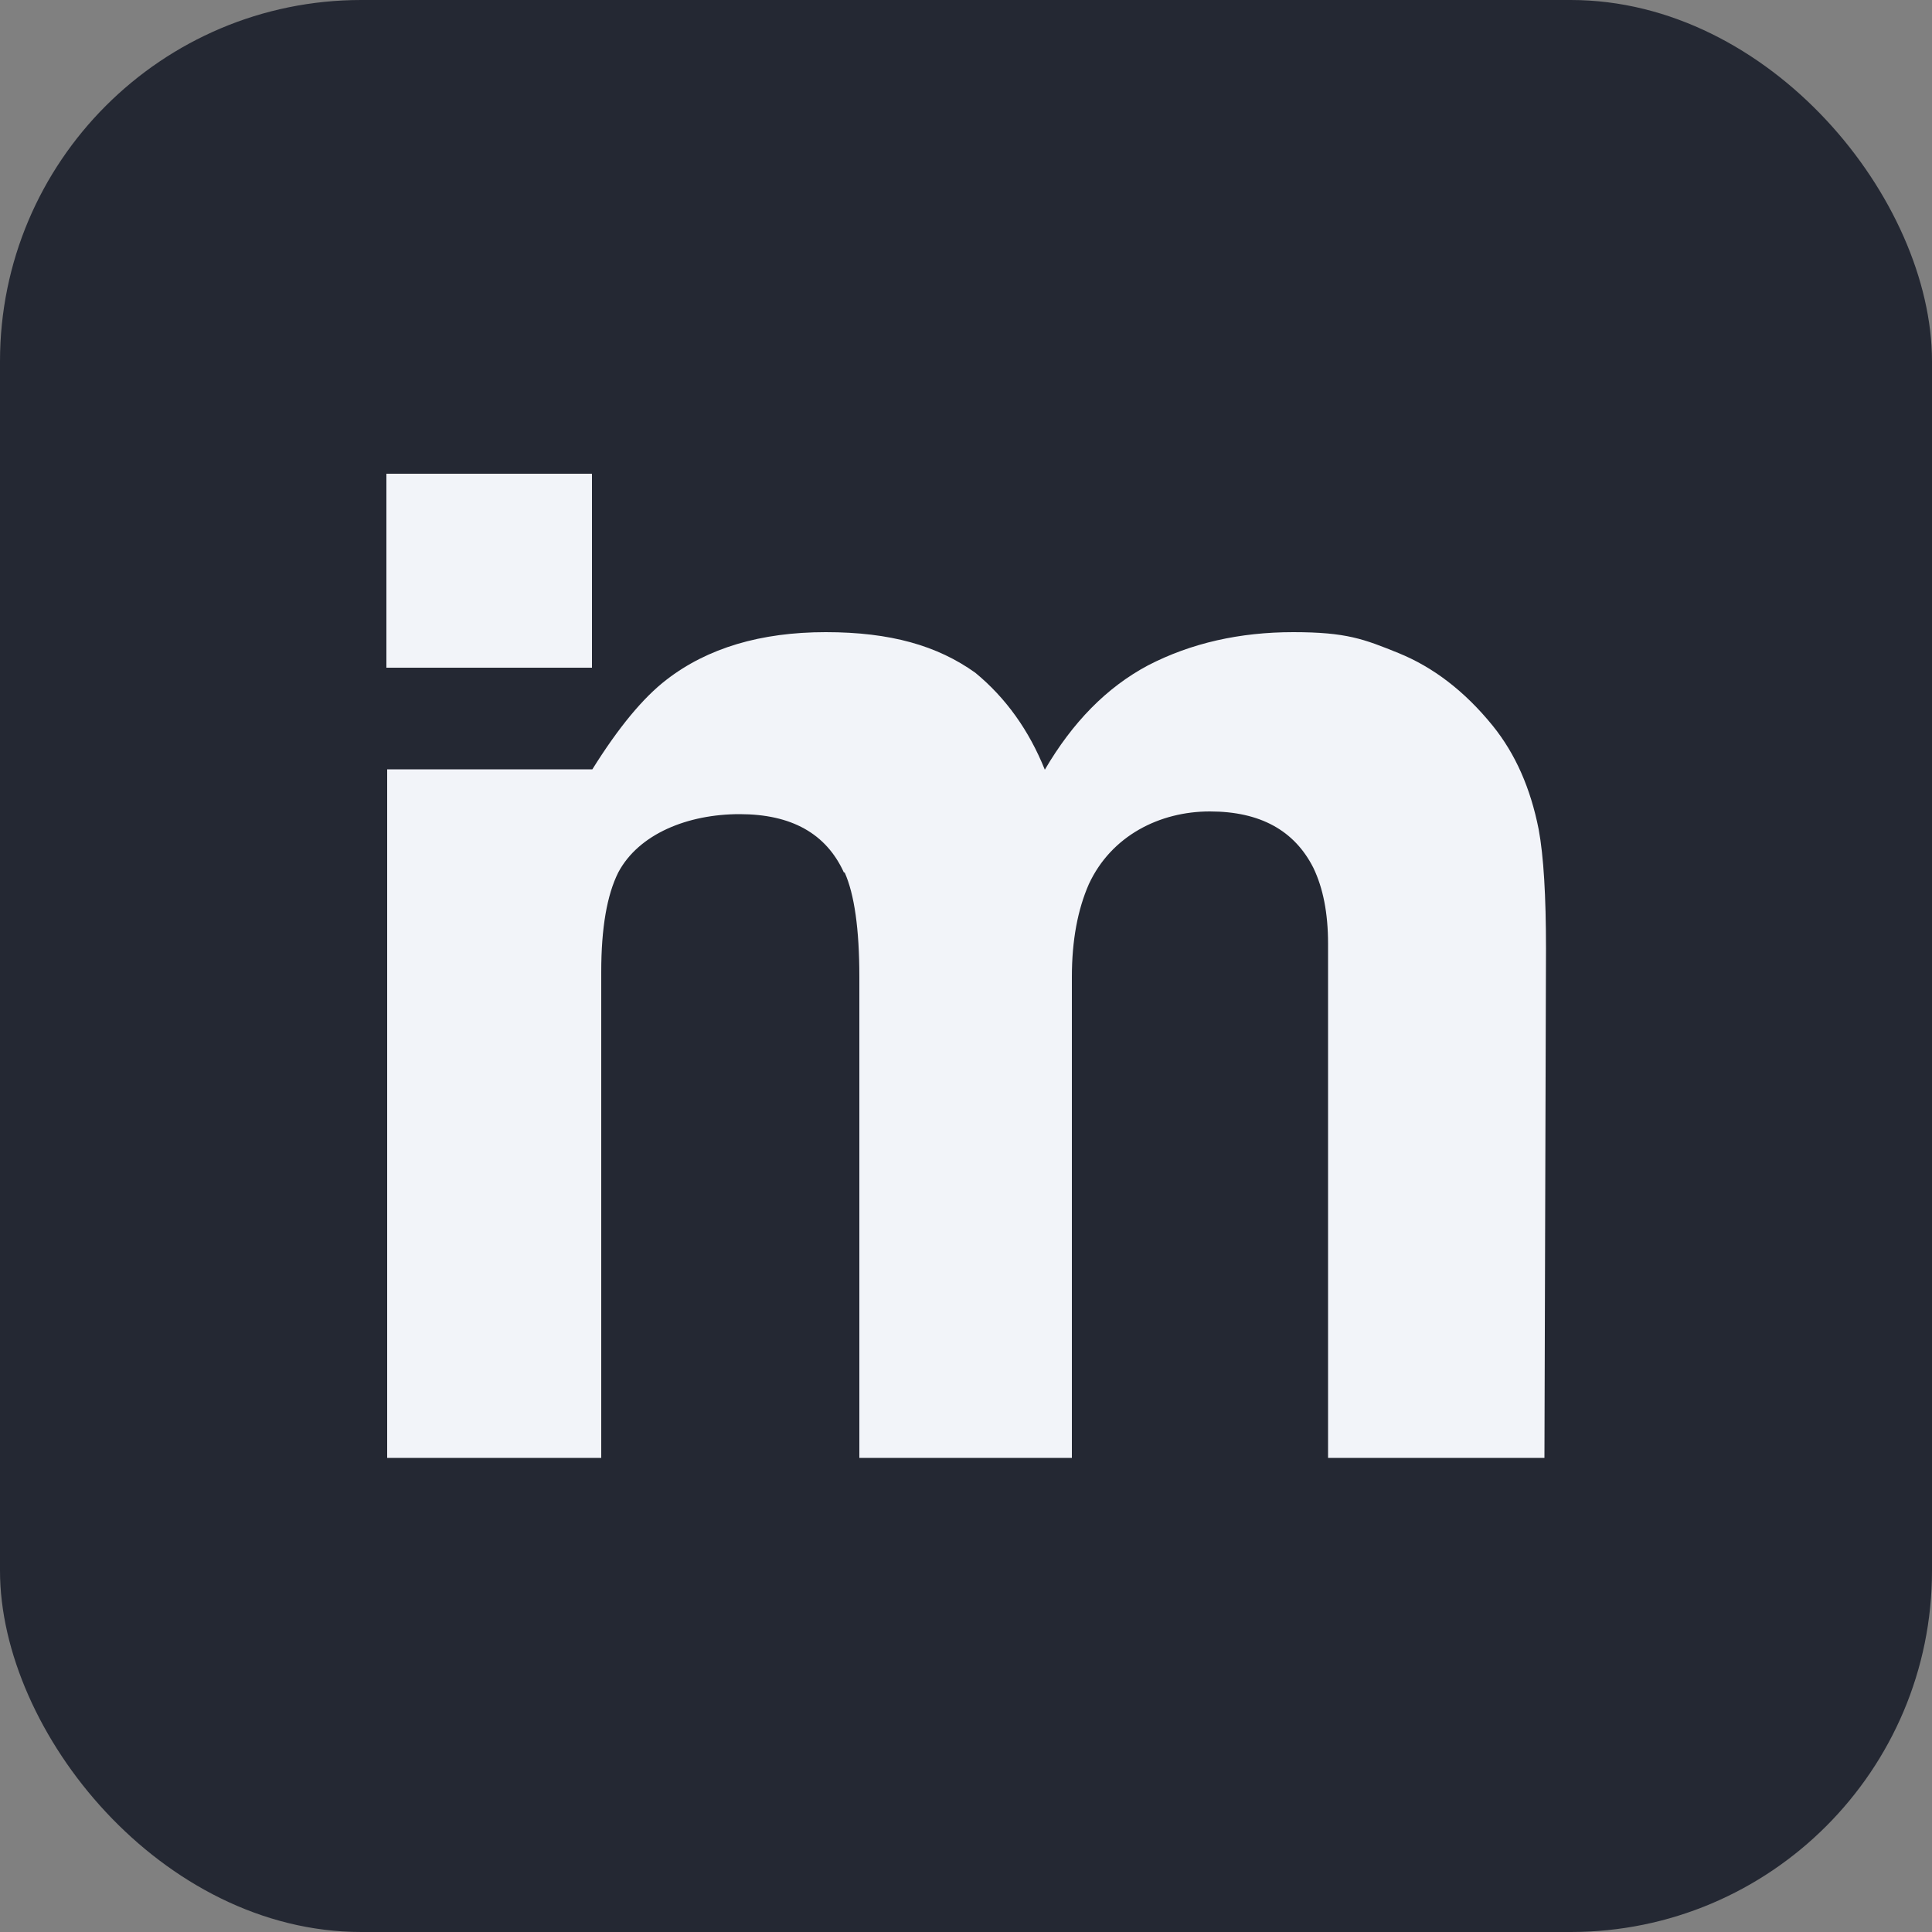 <?xml version="1.0" encoding="UTF-8"?>
<svg id="Layer_1" xmlns="http://www.w3.org/2000/svg" xmlns:xlink="http://www.w3.org/1999/xlink" version="1.1" viewBox="0 0 500 500">
  <rect x="0" y="0" width="500" height="500" fill="#808080" stroke="none"/>
  <!-- Generator: Adobe Illustrator 29.2.1, SVG Export Plug-In . SVG Version: 2.1.0 Build 116)  -->
  <defs>
    <style>
      .st0 {
        fill: #242833;
      }

      .st1 {
        fill: #f2f4f9;
      }
    </style>
  </defs>
  <rect class="st0" x="0" y="0" width="500" height="500" rx="93.5" ry="93.5"/>
  <g>
    <rect class="st1" x="100" y="122.6" width="53.2" height="50.2"/>
    <path class="st1" d="M218.4,225.8c-4.6-10.1-13.6-15.1-27-15.1s-26.1,5.1-31.4,15.1c-2.9,5.8-4.4,14.3-4.4,25.7v125.8h-55.4v-178.2h53.1c6.8-10.9,13.2-18.6,19.2-23.2,10.6-8.2,24.4-12.3,41.2-12.3s28.9,3.5,38.7,10.5c7.9,6.5,13.9,14.9,18,25.1,7.2-12.3,16-21.3,26.7-27,11.2-5.8,23.8-8.6,37.6-8.6s18.3,1.8,27.2,5.4c8.9,3.6,17.1,9.8,24.4,18.8,5.9,7.3,9.8,16.2,11.9,26.8,1.3,7,1.9,17.3,1.9,30.9l-.4,131.8h-56v-133.1c0-7.9-1.3-14.4-3.8-19.6-4.9-9.7-13.8-14.6-26.8-14.6s-25.5,6.3-31.3,18.8c-2.9,6.6-4.4,14.6-4.4,24v124.5h-55v-124.5c0-12.4-1.3-21.4-3.8-27h0Z"/>
  </g>
</svg>
